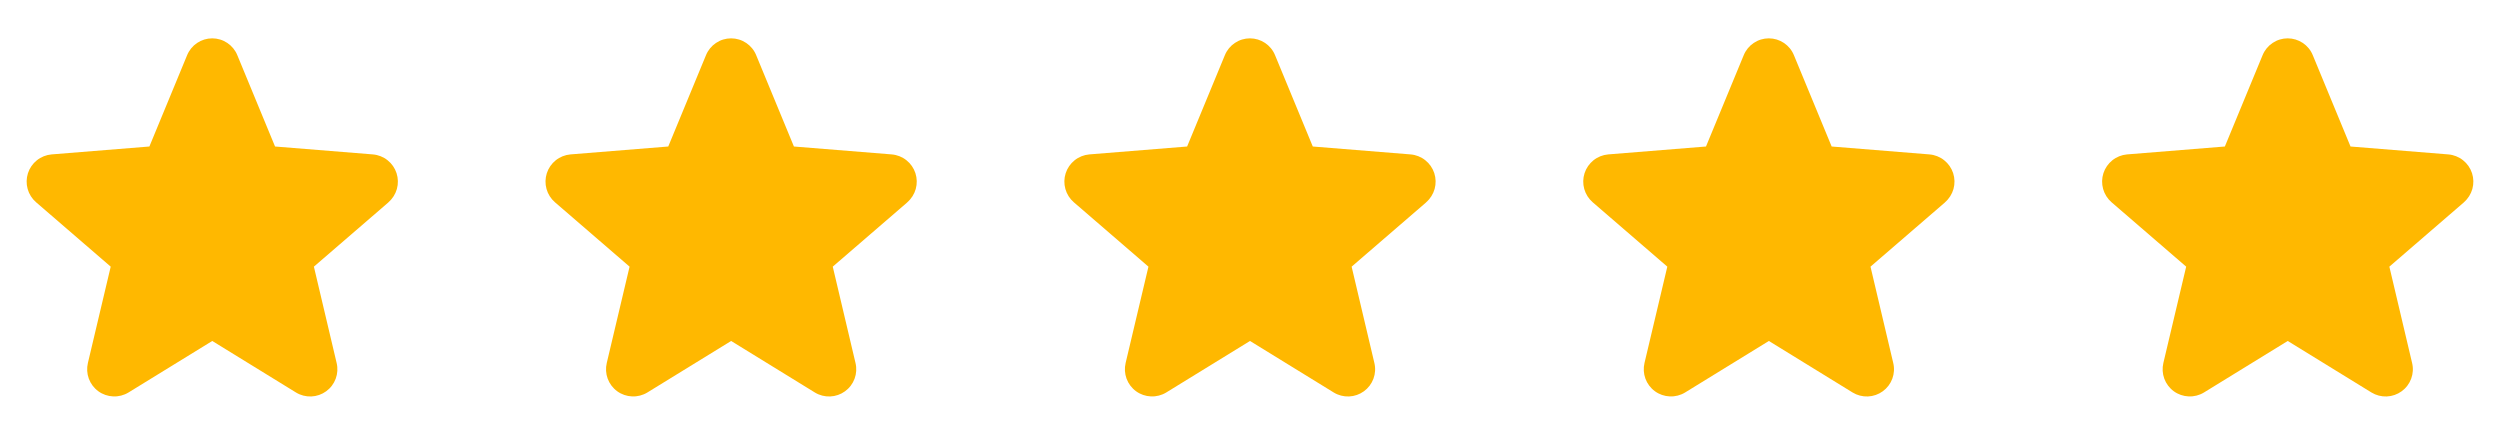 <svg width="106" height="19" viewBox="0 0 106 19" fill="none" xmlns="http://www.w3.org/2000/svg">
<path d="M16.474 8.576L13.309 11.306L14.273 15.389C14.327 15.611 14.313 15.843 14.234 16.057C14.155 16.271 14.015 16.456 13.83 16.59C13.646 16.724 13.426 16.801 13.198 16.81C12.971 16.819 12.745 16.761 12.551 16.642L9 14.457L5.447 16.642C5.253 16.76 5.028 16.818 4.8 16.808C4.573 16.799 4.353 16.723 4.169 16.589C3.985 16.455 3.845 16.269 3.766 16.056C3.688 15.842 3.674 15.61 3.727 15.389L4.694 11.306L1.53 8.576C1.358 8.427 1.233 8.231 1.172 8.012C1.111 7.793 1.116 7.561 1.185 7.344C1.255 7.128 1.387 6.937 1.565 6.795C1.743 6.653 1.959 6.567 2.185 6.547L6.334 6.212L7.934 2.34C8.021 2.128 8.168 1.948 8.358 1.821C8.547 1.694 8.77 1.626 8.998 1.626C9.226 1.626 9.449 1.694 9.639 1.821C9.828 1.948 9.976 2.128 10.062 2.34L11.662 6.212L15.81 6.547C16.037 6.566 16.254 6.652 16.432 6.794C16.611 6.935 16.743 7.126 16.814 7.343C16.884 7.56 16.889 7.792 16.828 8.012C16.766 8.231 16.642 8.427 16.469 8.576L16.474 8.576Z" fill="#FFB800"/>
<path d="M38.474 8.576L35.309 11.306L36.273 15.389C36.327 15.611 36.313 15.843 36.234 16.057C36.155 16.271 36.015 16.456 35.83 16.59C35.646 16.724 35.426 16.801 35.198 16.81C34.971 16.819 34.745 16.761 34.551 16.642L31 14.457L27.447 16.642C27.253 16.76 27.027 16.818 26.8 16.808C26.573 16.799 26.353 16.723 26.169 16.589C25.985 16.455 25.845 16.269 25.766 16.056C25.688 15.842 25.674 15.61 25.727 15.389L26.694 11.306L23.53 8.576C23.358 8.427 23.233 8.231 23.172 8.012C23.111 7.793 23.116 7.561 23.185 7.344C23.255 7.128 23.387 6.937 23.565 6.795C23.743 6.653 23.959 6.567 24.185 6.547L28.334 6.212L29.934 2.34C30.021 2.128 30.168 1.948 30.358 1.821C30.547 1.694 30.77 1.626 30.998 1.626C31.226 1.626 31.449 1.694 31.639 1.821C31.828 1.948 31.976 2.128 32.062 2.34L33.662 6.212L37.81 6.547C38.037 6.566 38.254 6.652 38.432 6.794C38.611 6.935 38.743 7.126 38.814 7.343C38.884 7.56 38.889 7.792 38.828 8.012C38.766 8.231 38.642 8.427 38.469 8.576L38.474 8.576Z" fill="#FFB800"/>
<path d="M60.474 8.576L57.309 11.306L58.273 15.389C58.327 15.611 58.313 15.843 58.234 16.057C58.155 16.271 58.015 16.456 57.83 16.59C57.646 16.724 57.426 16.801 57.198 16.81C56.971 16.819 56.745 16.761 56.551 16.642L53 14.457L49.447 16.642C49.253 16.76 49.028 16.818 48.8 16.808C48.573 16.799 48.353 16.723 48.169 16.589C47.985 16.455 47.845 16.269 47.766 16.056C47.688 15.842 47.674 15.61 47.727 15.389L48.694 11.306L45.53 8.576C45.358 8.427 45.233 8.231 45.172 8.012C45.111 7.793 45.115 7.561 45.185 7.344C45.255 7.128 45.388 6.937 45.565 6.795C45.743 6.653 45.959 6.567 46.185 6.547L50.334 6.212L51.934 2.34C52.021 2.128 52.168 1.948 52.358 1.821C52.547 1.694 52.77 1.626 52.998 1.626C53.226 1.626 53.449 1.694 53.639 1.821C53.828 1.948 53.976 2.128 54.062 2.34L55.662 6.212L59.81 6.547C60.037 6.566 60.254 6.652 60.432 6.794C60.611 6.935 60.743 7.126 60.814 7.343C60.884 7.56 60.889 7.792 60.828 8.012C60.766 8.231 60.642 8.427 60.469 8.576L60.474 8.576Z" fill="#FFB800"/>
<path d="M82.474 8.576L79.309 11.306L80.273 15.389C80.327 15.611 80.313 15.843 80.234 16.057C80.155 16.271 80.015 16.456 79.83 16.59C79.646 16.724 79.426 16.801 79.198 16.81C78.971 16.819 78.745 16.761 78.551 16.642L75 14.457L71.447 16.642C71.253 16.76 71.028 16.818 70.8 16.808C70.573 16.799 70.353 16.723 70.169 16.589C69.985 16.455 69.845 16.269 69.766 16.056C69.688 15.842 69.674 15.61 69.727 15.389L70.694 11.306L67.53 8.576C67.358 8.427 67.234 8.231 67.172 8.012C67.111 7.793 67.115 7.561 67.185 7.344C67.255 7.128 67.388 6.937 67.565 6.795C67.743 6.653 67.959 6.567 68.185 6.547L72.334 6.212L73.934 2.34C74.021 2.128 74.168 1.948 74.358 1.821C74.547 1.694 74.77 1.626 74.998 1.626C75.226 1.626 75.449 1.694 75.639 1.821C75.828 1.948 75.976 2.128 76.062 2.34L77.662 6.212L81.81 6.547C82.037 6.566 82.254 6.652 82.432 6.794C82.611 6.935 82.743 7.126 82.814 7.343C82.884 7.56 82.889 7.792 82.828 8.012C82.766 8.231 82.642 8.427 82.469 8.576L82.474 8.576Z" fill="#FFB800"/>
<path d="M104.473 8.576L101.309 11.306L102.273 15.389C102.327 15.611 102.313 15.843 102.234 16.057C102.155 16.271 102.015 16.456 101.83 16.59C101.646 16.724 101.426 16.801 101.198 16.81C100.971 16.819 100.745 16.761 100.551 16.642L97 14.457L93.447 16.642C93.253 16.76 93.028 16.818 92.8 16.808C92.573 16.799 92.353 16.723 92.169 16.589C91.985 16.455 91.845 16.269 91.766 16.056C91.688 15.842 91.674 15.61 91.727 15.389L92.694 11.306L89.53 8.576C89.358 8.427 89.234 8.231 89.172 8.012C89.111 7.793 89.115 7.561 89.185 7.344C89.255 7.128 89.388 6.937 89.565 6.795C89.743 6.653 89.959 6.567 90.185 6.547L94.334 6.212L95.934 2.34C96.021 2.128 96.168 1.948 96.358 1.821C96.547 1.694 96.77 1.626 96.998 1.626C97.226 1.626 97.449 1.694 97.639 1.821C97.828 1.948 97.976 2.128 98.062 2.34L99.662 6.212L103.81 6.547C104.037 6.566 104.254 6.652 104.432 6.794C104.611 6.935 104.743 7.126 104.814 7.343C104.884 7.56 104.889 7.792 104.828 8.012C104.766 8.231 104.642 8.427 104.469 8.576L104.473 8.576Z" fill="#FFB800"/>
</svg>
